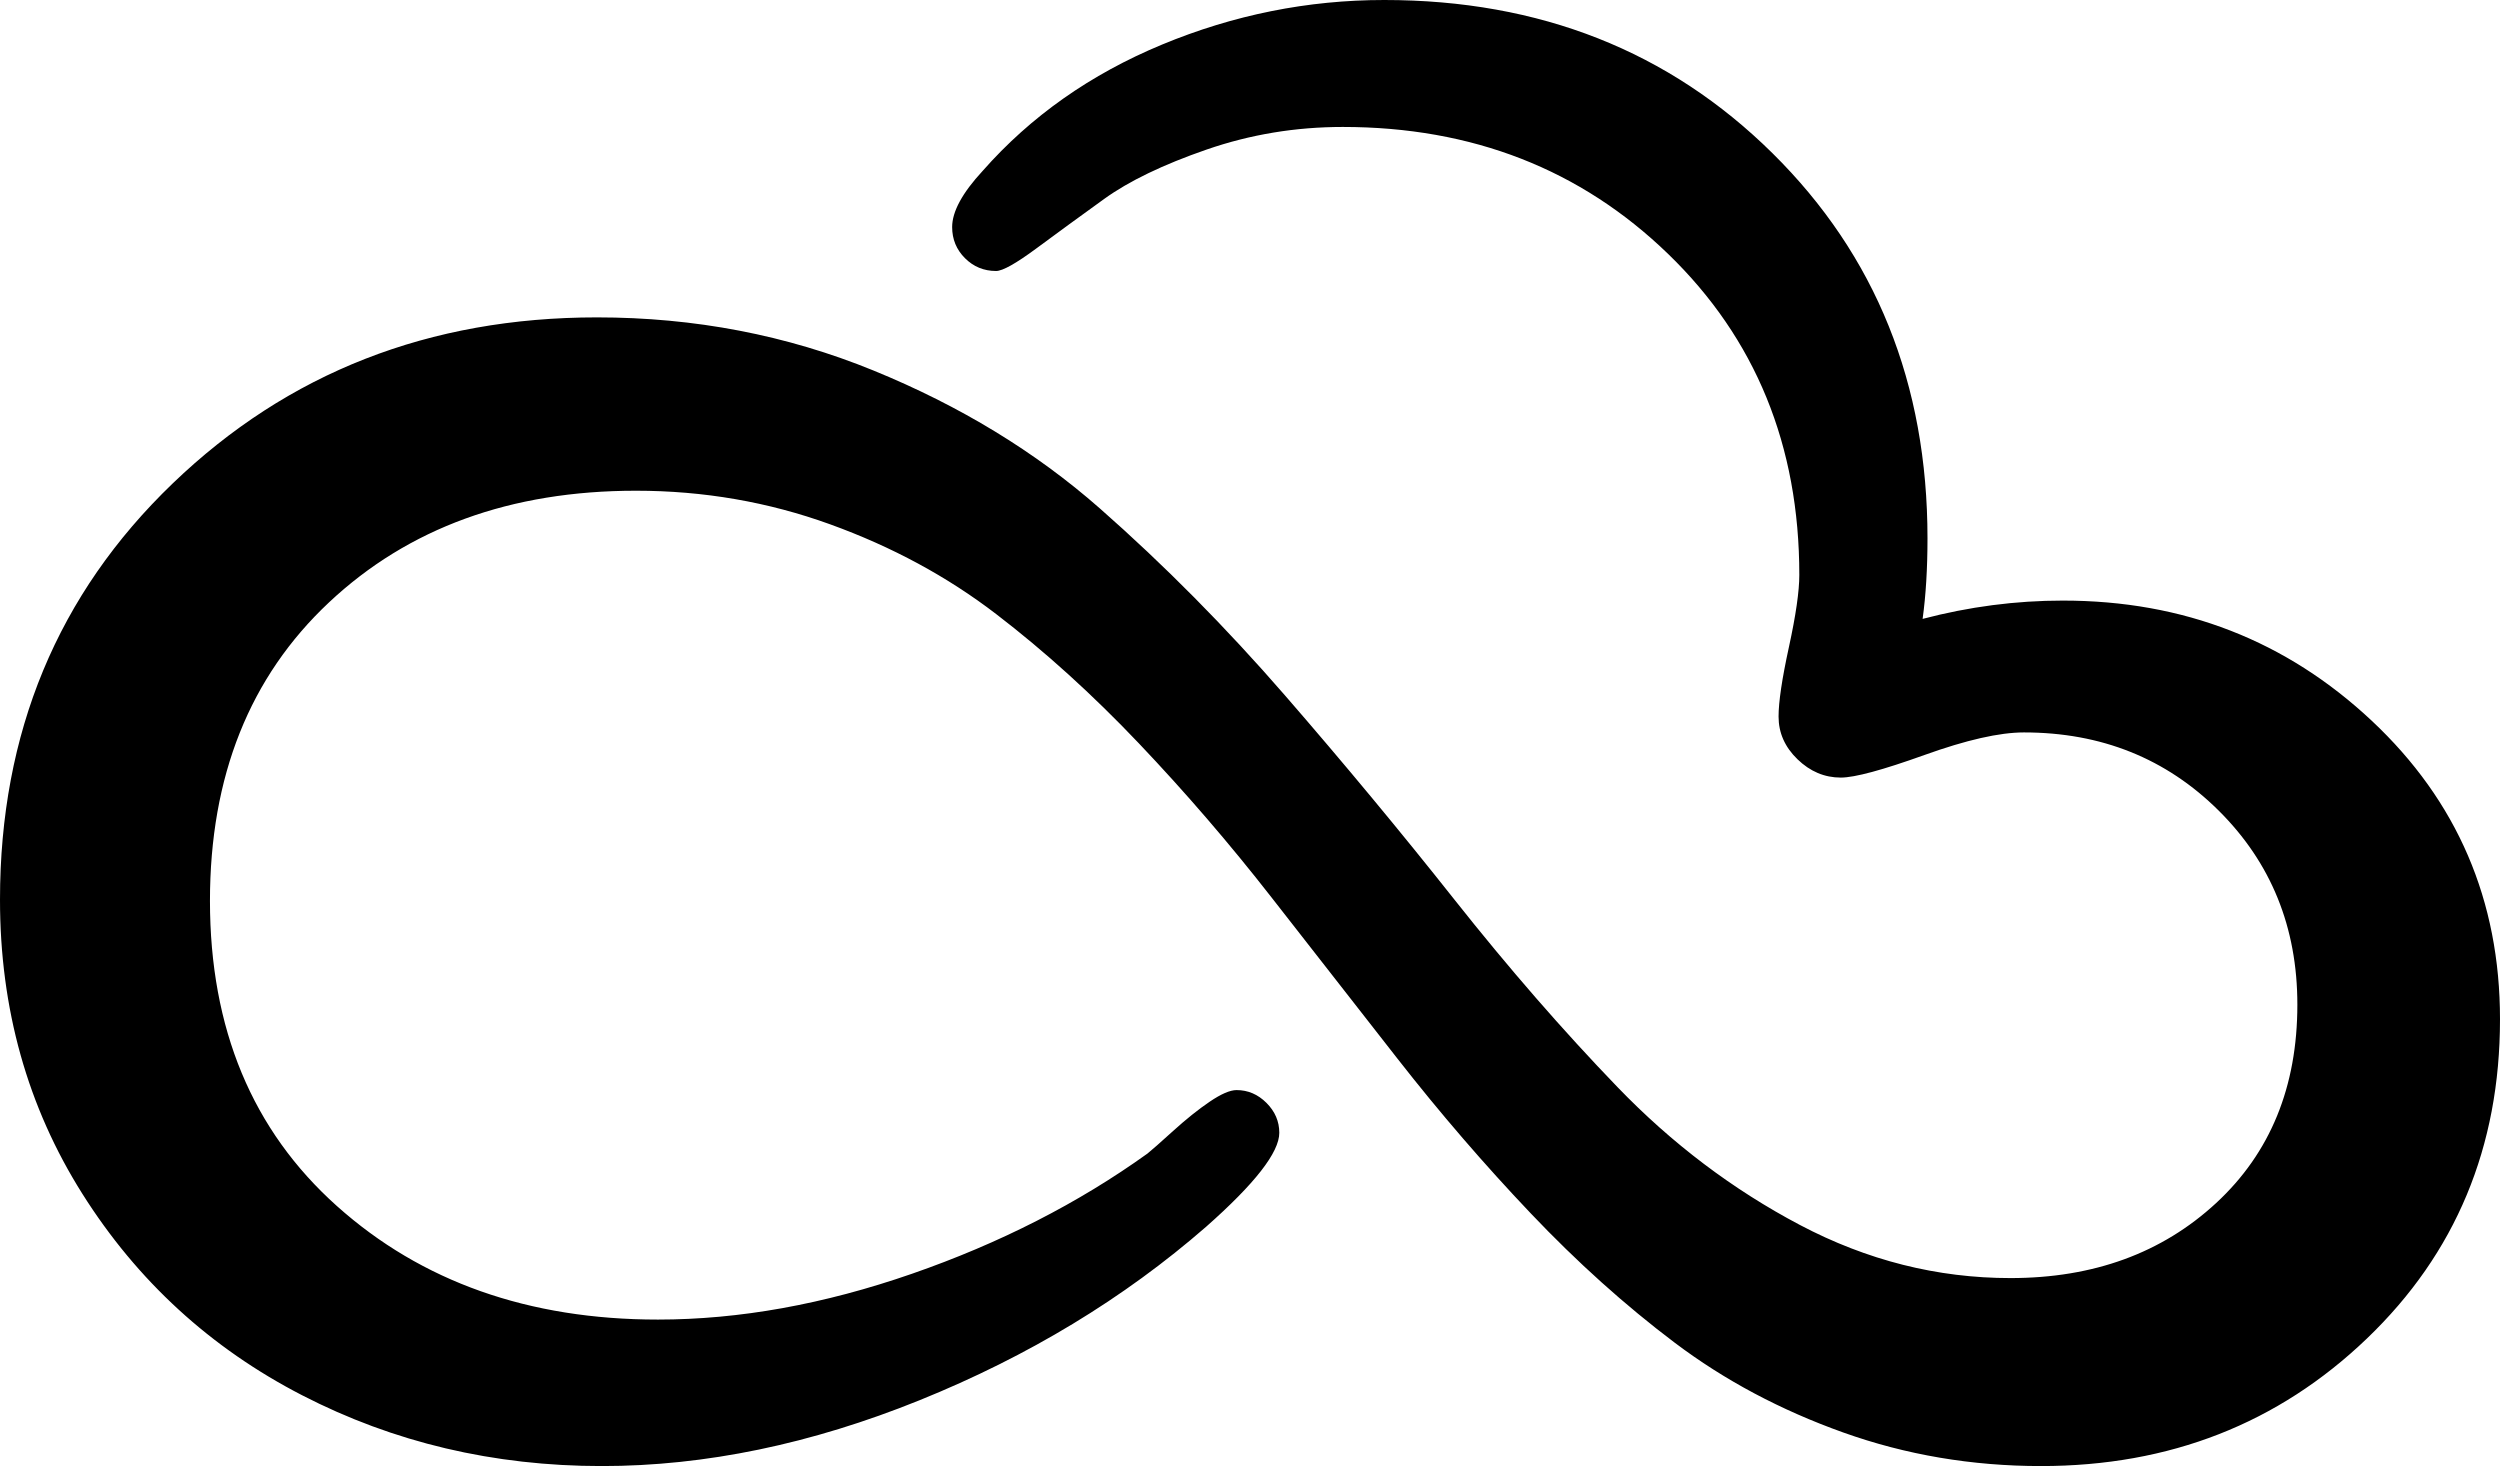 <svg xmlns="http://www.w3.org/2000/svg" viewBox="0 0 2048 1201"><path d="M1430 288zm260 204q148 0 253 98.5T2048 835q0 157-109 261.5T1672 1201q-85 0-162-27.5t-138-73.5-118-106-109-126.5T1041.5 735 933 609 816 503t-136-73.5T521 402q-154 0-251.5 91.5T172 738q0 157 104 250t263 93q100 0 208-37.5T940 945q5-4 21-18.5t30-24 22-9.5q14 0 24.5 10.5T1048 928q0 24-60 77-101 88-234.5 142T493 1201q-133 0-245.5-58t-180-165T0 737q0-205 141.5-341T489 260q120 0 226.5 43.5t185.5 113 151.5 153 139 167.5T1325 890.5t149.5 113T1647 1047q102 0 168.5-61.5T1882 823q0-95-64.5-159T1658 600q-30 0-81.5 18.5T1508 637q-20 0-35.5-15t-15.5-35q0-18 8.5-57t8.5-59q0-159-107.5-263T1100 104q-58 0-111.5 18.5t-84 40.5-55.5 40.5-33 18.5q-15 0-25.5-10.5T780 186q0-19 25-46 59-67 147-103.5T1134 0q191 0 318 125.5T1579 441q0 37-4 66 57-15 115-15z"/></svg>
